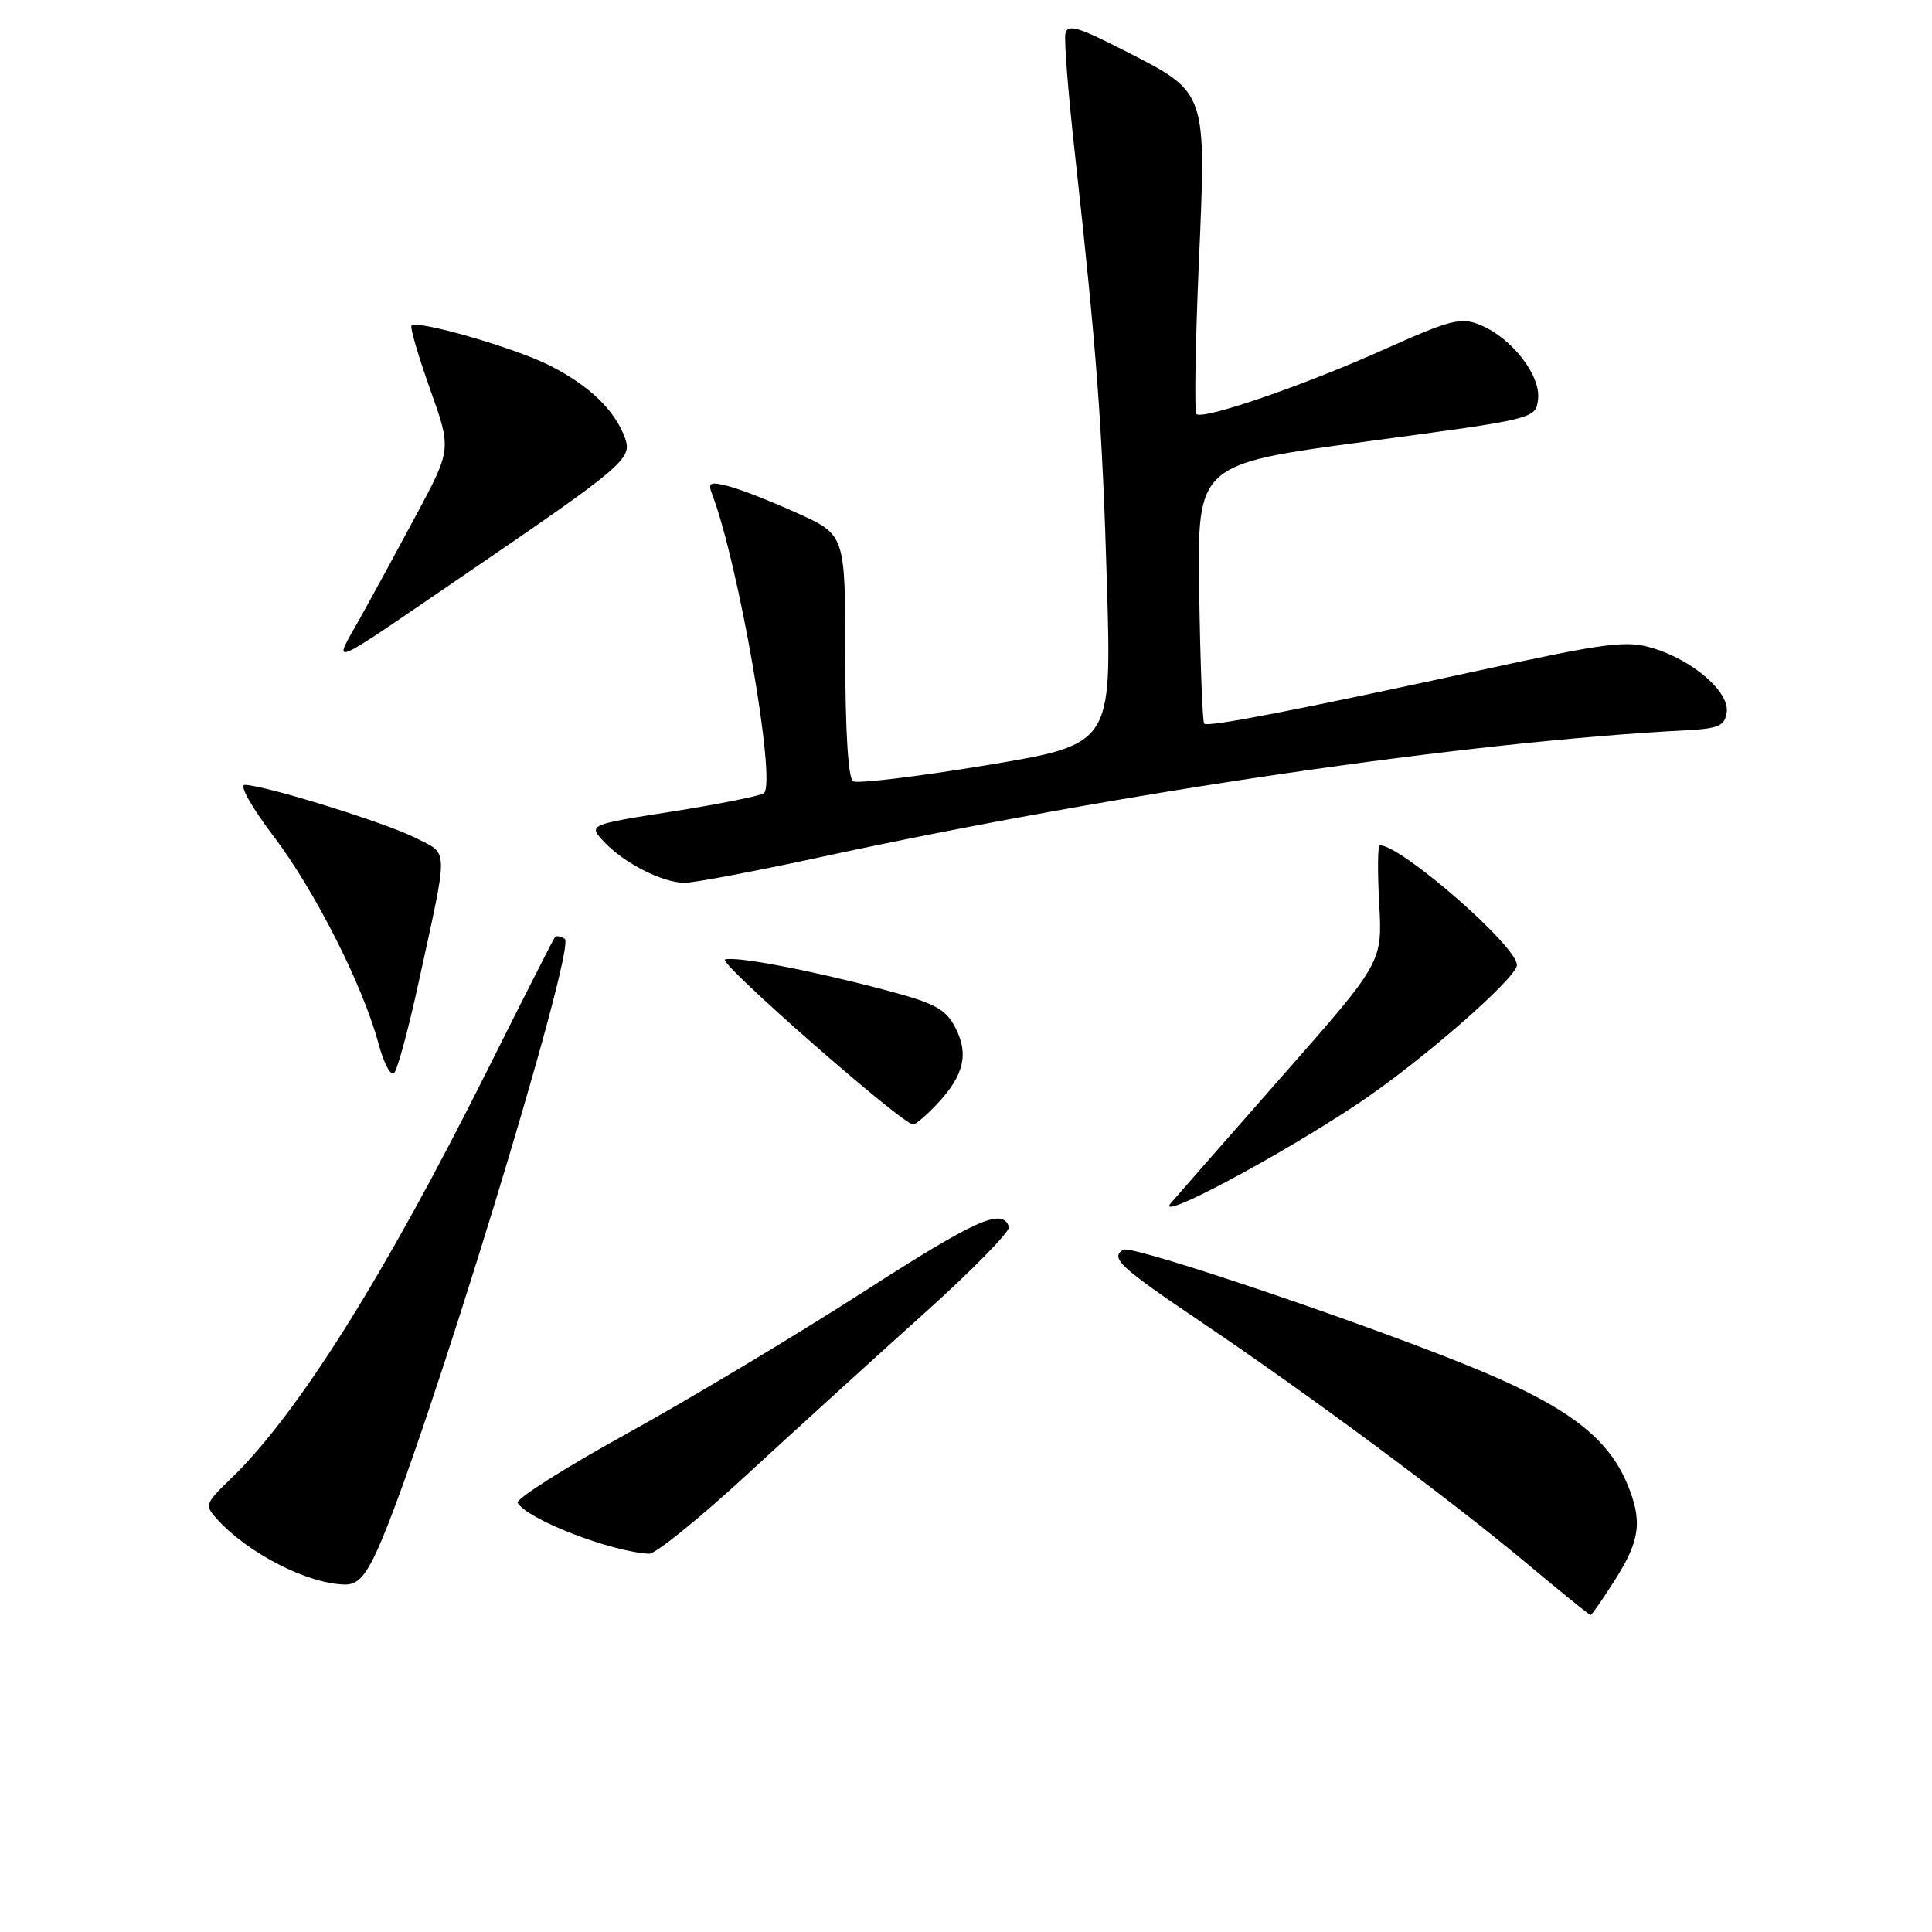 <?xml version="1.0" encoding="UTF-8" standalone="no"?>
<!DOCTYPE svg PUBLIC "-//W3C//DTD SVG 1.1//EN" "http://www.w3.org/Graphics/SVG/1.1/DTD/svg11.dtd" >
<svg xmlns="http://www.w3.org/2000/svg" xmlns:xlink="http://www.w3.org/1999/xlink" version="1.1" viewBox="0 0 256 256">
 <g >
 <path fill="currentColor"
d=" M 214.02 209.30 C 217.34 204.08 217.66 201.51 215.61 196.61 C 213.10 190.60 207.88 186.56 196.35 181.71 C 182.92 176.05 150.00 164.88 148.85 165.59 C 147.07 166.69 148.32 167.86 159.25 175.23 C 173.68 184.97 192.31 198.79 202.49 207.31 C 206.88 210.99 210.60 214.00 210.76 214.00 C 210.92 214.00 212.38 211.89 214.02 209.30 Z  M 50.06 205.25 C 56.12 191.86 76.48 125.41 74.83 124.40 C 74.30 124.07 73.72 123.96 73.55 124.15 C 73.37 124.34 69.35 132.26 64.61 141.74 C 50.99 169.01 39.44 187.40 30.59 195.93 C 27.17 199.23 27.09 199.45 28.76 201.29 C 32.86 205.82 40.74 209.86 45.70 209.96 C 47.38 209.99 48.42 208.87 50.06 205.25 Z  M 99.00 195.37 C 105.33 189.54 115.80 180.01 122.27 174.20 C 128.75 168.39 133.88 163.15 133.69 162.57 C 132.83 159.99 129.38 161.54 114.22 171.30 C 105.35 177.00 91.33 185.40 83.07 189.96 C 74.80 194.52 68.28 198.65 68.59 199.14 C 69.96 201.37 80.88 205.59 86.00 205.88 C 86.83 205.93 92.67 201.20 99.00 195.37 Z  M 179.85 146.30 C 188.20 140.74 201.00 129.58 201.00 127.86 C 201.00 125.36 185.69 112.00 182.83 112.00 C 182.55 112.00 182.52 115.49 182.75 119.75 C 183.18 127.50 183.18 127.50 169.98 142.50 C 162.72 150.75 156.05 158.37 155.14 159.42 C 152.91 162.04 169.19 153.39 179.85 146.30 Z  M 124.20 146.25 C 127.73 142.48 128.40 139.67 126.59 136.17 C 125.30 133.68 123.90 132.93 117.29 131.18 C 107.31 128.54 97.49 126.67 96.07 127.14 C 95.04 127.49 119.57 149.00 120.99 149.00 C 121.34 149.00 122.78 147.76 124.20 146.25 Z  M 55.41 130.44 C 59.48 111.80 59.51 113.30 55.05 111.02 C 51.13 109.02 34.95 104.00 32.43 104.00 C 31.67 104.00 33.33 106.96 36.21 110.75 C 41.71 117.99 48.10 130.61 50.15 138.27 C 50.84 140.87 51.77 142.63 52.22 142.18 C 52.66 141.74 54.10 136.45 55.41 130.44 Z  M 108.69 113.58 C 148.23 105.02 194.34 98.27 223.50 96.76 C 227.73 96.54 228.55 96.17 228.80 94.38 C 229.19 91.69 224.32 87.48 218.98 85.87 C 215.49 84.83 212.91 85.16 196.27 88.78 C 171.81 94.10 160.04 96.38 159.56 95.89 C 159.34 95.67 159.04 87.85 158.90 78.50 C 158.64 61.50 158.64 61.50 181.07 58.50 C 203.50 55.50 203.50 55.50 203.80 52.89 C 204.17 49.74 200.32 44.79 196.16 43.07 C 193.58 42.00 192.28 42.33 183.39 46.31 C 172.69 51.11 159.36 55.69 158.53 54.86 C 158.25 54.58 158.39 45.61 158.85 34.92 C 159.85 11.84 160.03 12.35 148.96 6.69 C 142.80 3.54 141.44 3.15 141.17 4.47 C 140.99 5.35 141.55 12.46 142.42 20.28 C 145.33 46.56 146.06 56.40 146.68 77.57 C 147.30 98.64 147.30 98.64 130.68 101.40 C 121.53 102.91 113.59 103.87 113.03 103.52 C 112.39 103.13 112.00 96.74 112.00 86.88 C 112.00 70.87 112.00 70.87 105.64 67.99 C 102.15 66.41 98.02 64.79 96.48 64.41 C 94.07 63.80 93.77 63.95 94.35 65.46 C 97.86 74.63 102.90 103.61 101.23 105.09 C 100.83 105.44 95.42 106.53 89.21 107.51 C 77.92 109.28 77.92 109.28 80.06 111.57 C 82.70 114.37 87.75 116.95 90.69 116.98 C 91.90 116.99 100.00 115.46 108.69 113.58 Z  M 61.10 76.47 C 82.82 61.65 83.83 60.79 82.80 58.00 C 81.44 54.32 78.10 51.11 72.86 48.44 C 68.29 46.11 55.31 42.36 54.53 43.14 C 54.31 43.36 55.41 47.13 56.97 51.52 C 59.82 59.50 59.82 59.50 55.28 68.00 C 52.78 72.67 49.35 78.97 47.66 82.00 C 44.07 88.40 42.96 88.86 61.10 76.47 Z "/>
</g>
</svg>